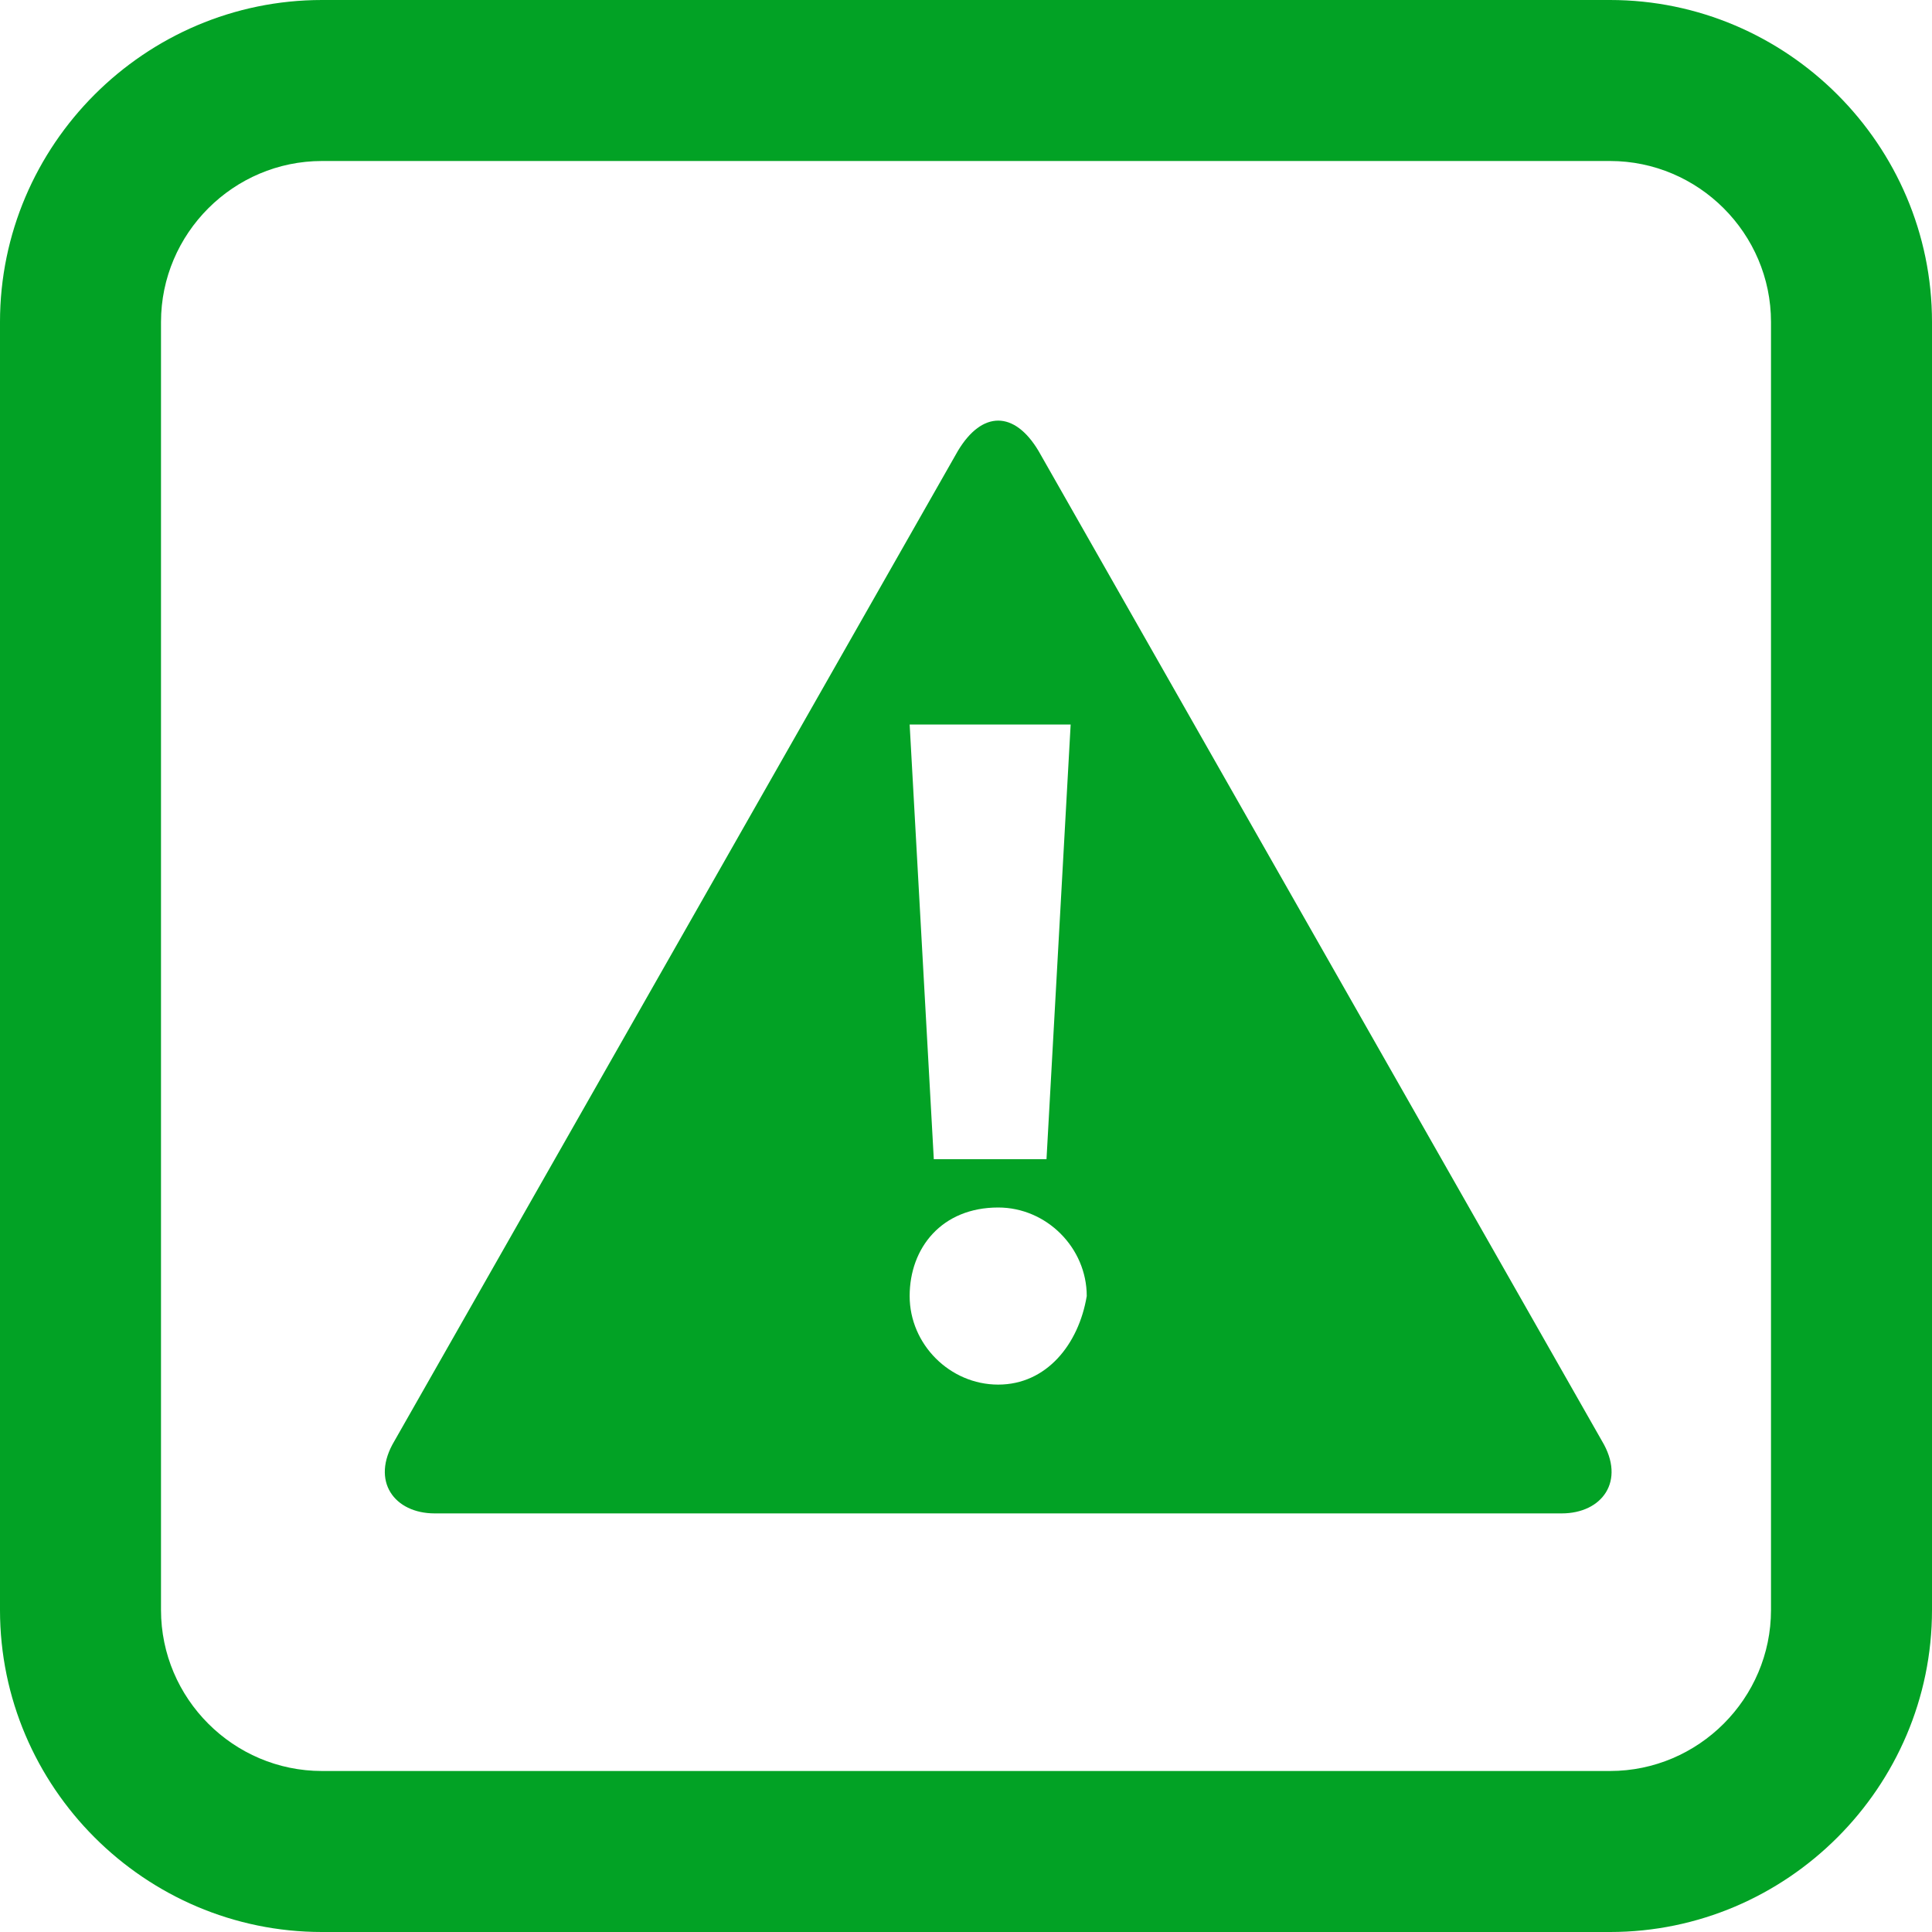 <?xml version="1.0" encoding="utf-8"?>
<!-- Generator: Adobe Illustrator 19.0.0, SVG Export Plug-In . SVG Version: 6.00 Build 0)  -->
<svg version="1.1" id="Capa_1" xmlns="http://www.w3.org/2000/svg" xmlns:xlink="http://www.w3.org/1999/xlink" x="0px" y="0px"
	 viewBox="-599 385 24 24" style="enable-background:new -599 385 24 24;" xml:space="preserve">
<style type="text/css">
	.st0{fill:#02A225;}
</style>
<g>
	<g>
		<path class="st0" d="M-579,385h-16c-2.2,0-4,1.8-4,4v16c0,2.2,1.8,4,4,4h16c2.2,0,4-1.8,4-4v-16C-575,386.8-576.8,385-579,385z
			 M-577,405c0,1.1-0.9,2-2,2h-16c-1.1,0-2-0.9-2-2v-16c0-1.1,0.9-2,2-2h16c1.1,0,2,0.9,2,2V405z"/>
		<path class="st0" d="M-586.1,390.6c-0.3-0.5-0.7-0.5-1,0l-7,12.3c-0.3,0.5,0,0.9,0.5,0.9h14c0.5,0,0.8-0.4,0.5-0.9L-586.1,390.6z
			 M-585.7,394l-0.3,5.4h-1.4l-0.3-5.4H-585.7z M-586.6,402.2c-0.6,0-1.1-0.5-1.1-1.1c0-0.6,0.4-1.1,1.1-1.1c0.6,0,1.1,0.5,1.1,1.1
			C-585.6,401.7-586,402.2-586.6,402.2z"/>
	</g>
</g>
</svg>
